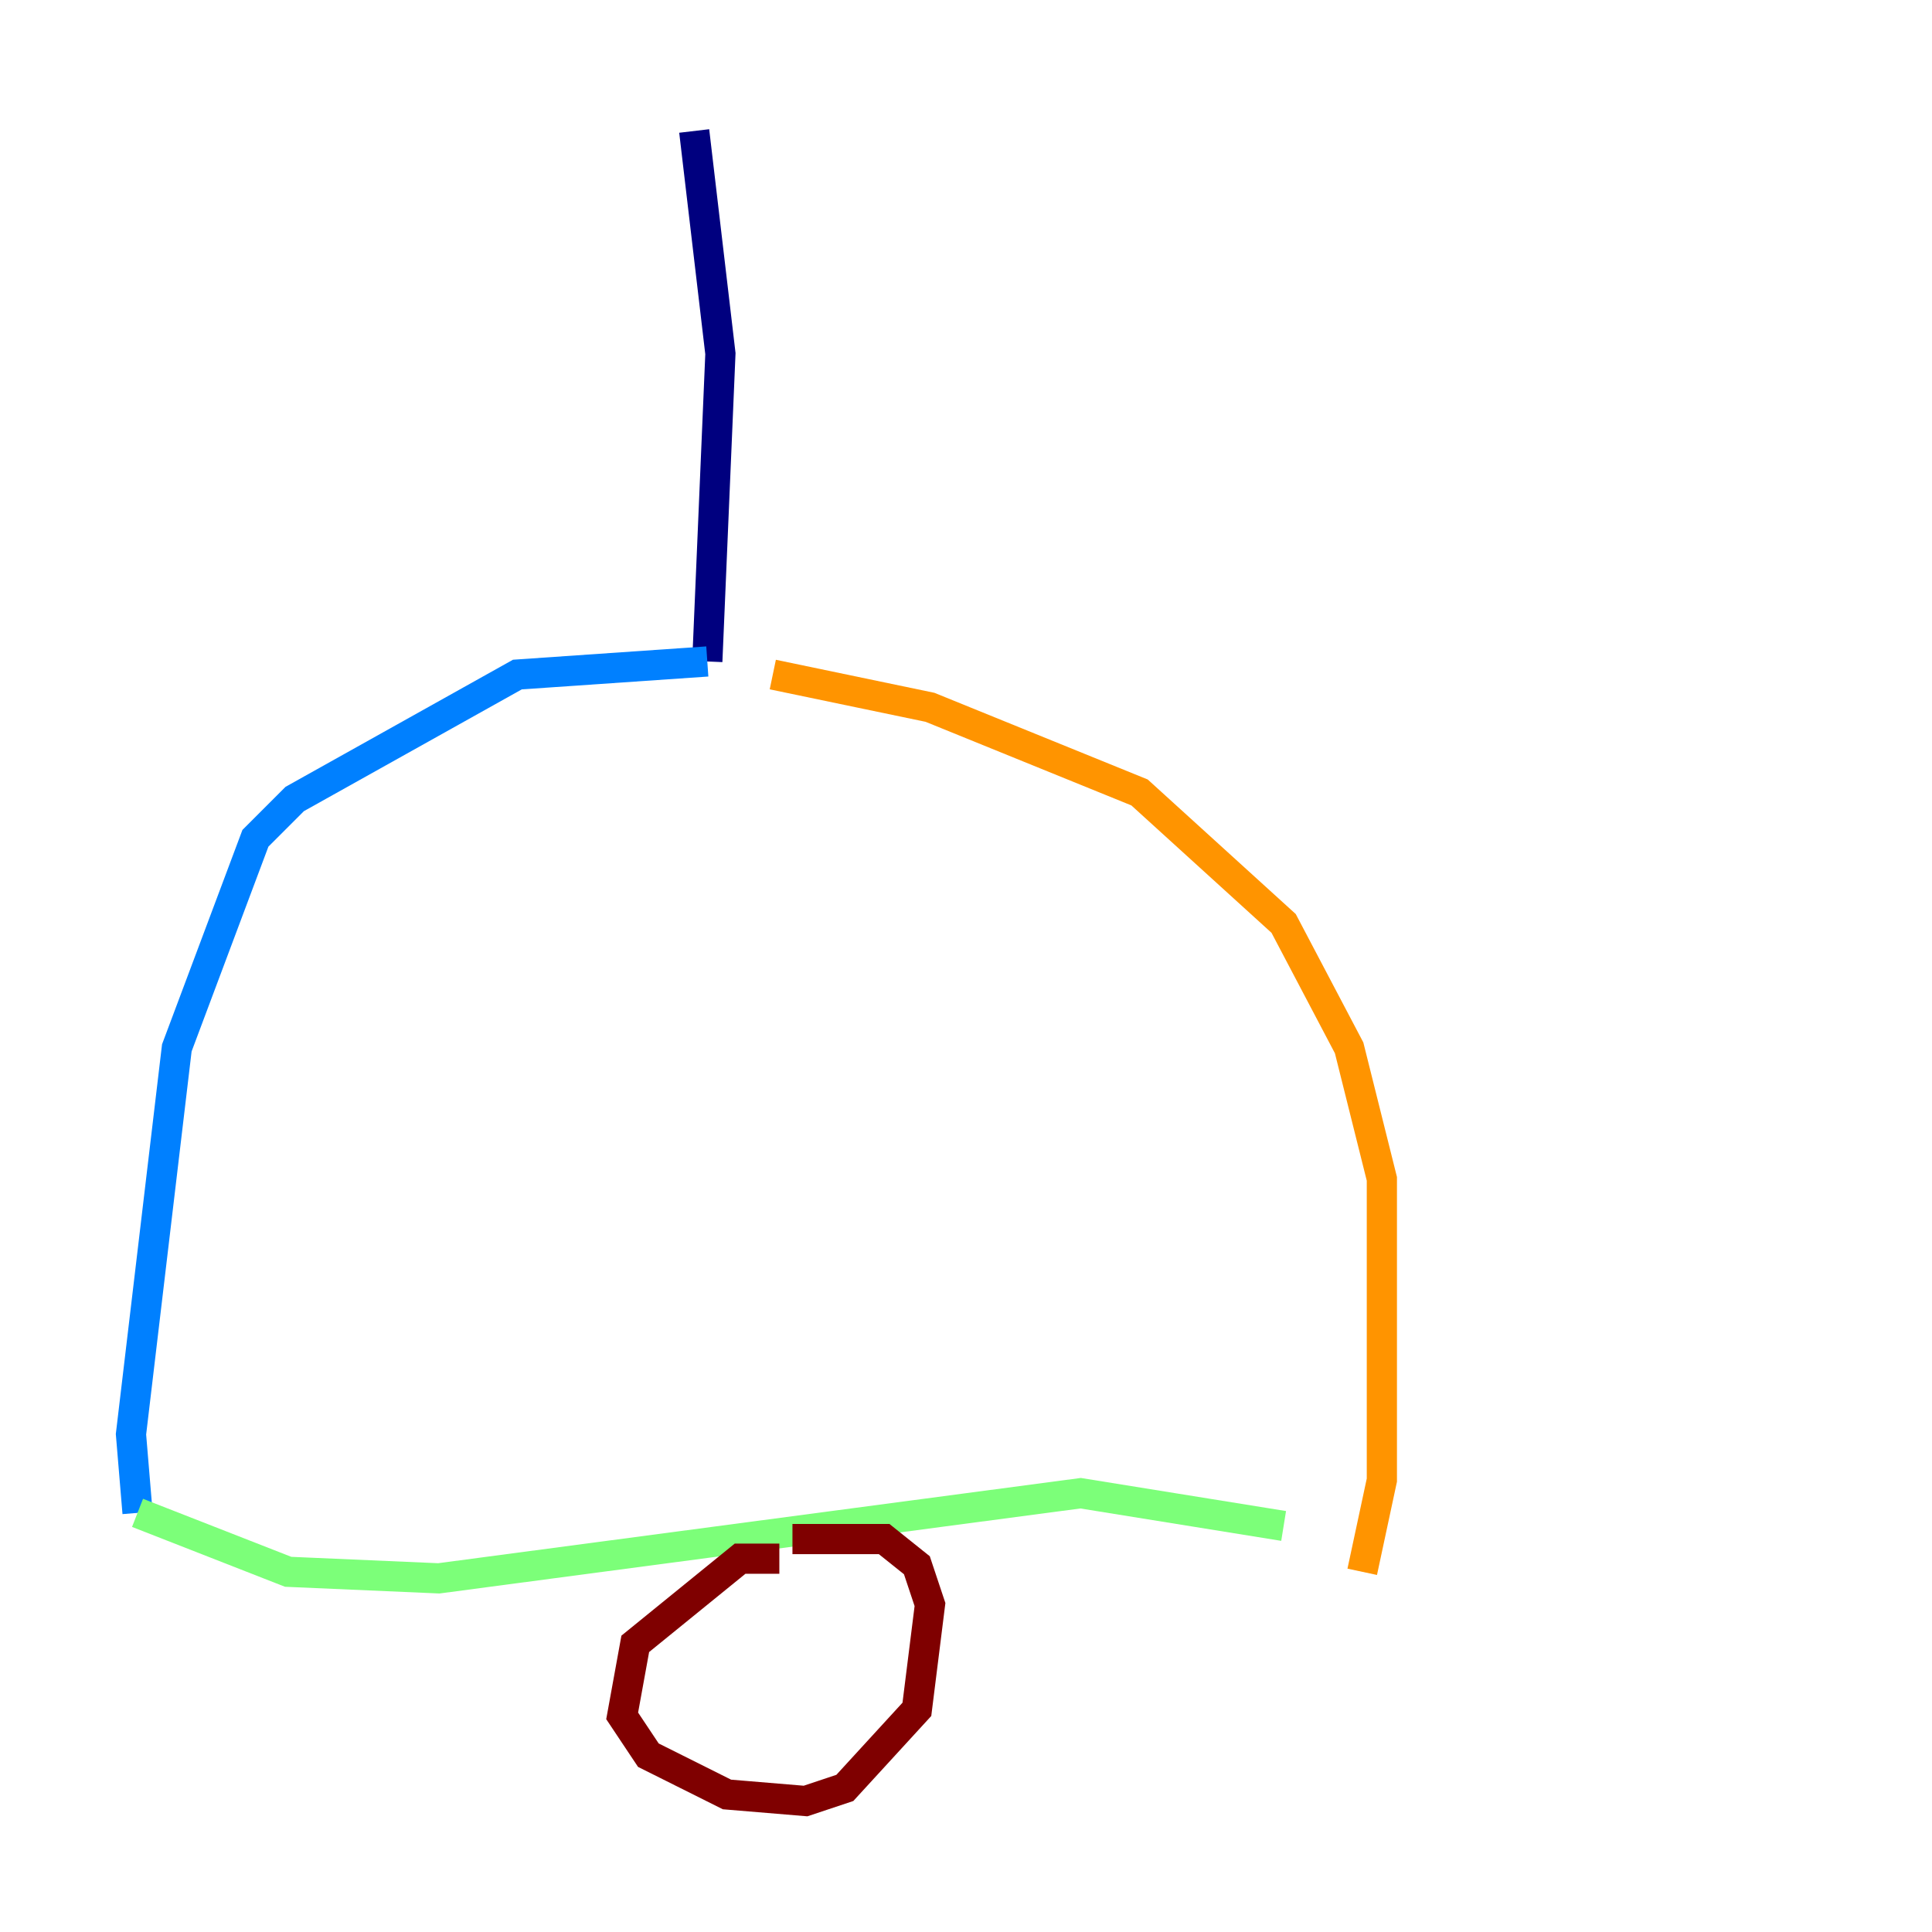 <?xml version="1.0" encoding="utf-8" ?>
<svg baseProfile="tiny" height="128" version="1.2" viewBox="0,0,128,128" width="128" xmlns="http://www.w3.org/2000/svg" xmlns:ev="http://www.w3.org/2001/xml-events" xmlns:xlink="http://www.w3.org/1999/xlink"><defs /><polyline fill="none" points="45.993,8.678 47.729,23.43 46.861,43.824" stroke="#00007f" stroke-width="2" /><polyline fill="none" points="46.861,43.824 34.278,44.691 19.525,52.936 16.922,55.539 11.715,69.424 8.678,95.024 9.112,100.231" stroke="#0080ff" stroke-width="2" /><polyline fill="none" points="9.112,100.231 19.091,104.136 29.071,104.57 71.593,98.929 85.044,101.098" stroke="#7cff79" stroke-width="2" /><polyline fill="none" points="51.2,44.691 61.614,46.861 75.498,52.502 85.044,61.18 89.383,69.424 91.552,78.102 91.552,98.061 90.251,104.136" stroke="#ff9400" stroke-width="2" /><polyline fill="none" points="51.634,103.268 49.031,103.268 42.088,108.909 41.22,113.681 42.956,116.285 48.163,118.888 53.37,119.322 55.973,118.454 60.746,113.248 61.614,106.305 60.746,103.702 58.576,101.966 52.502,101.966" stroke="#7f0000" stroke-width="2" /></svg>